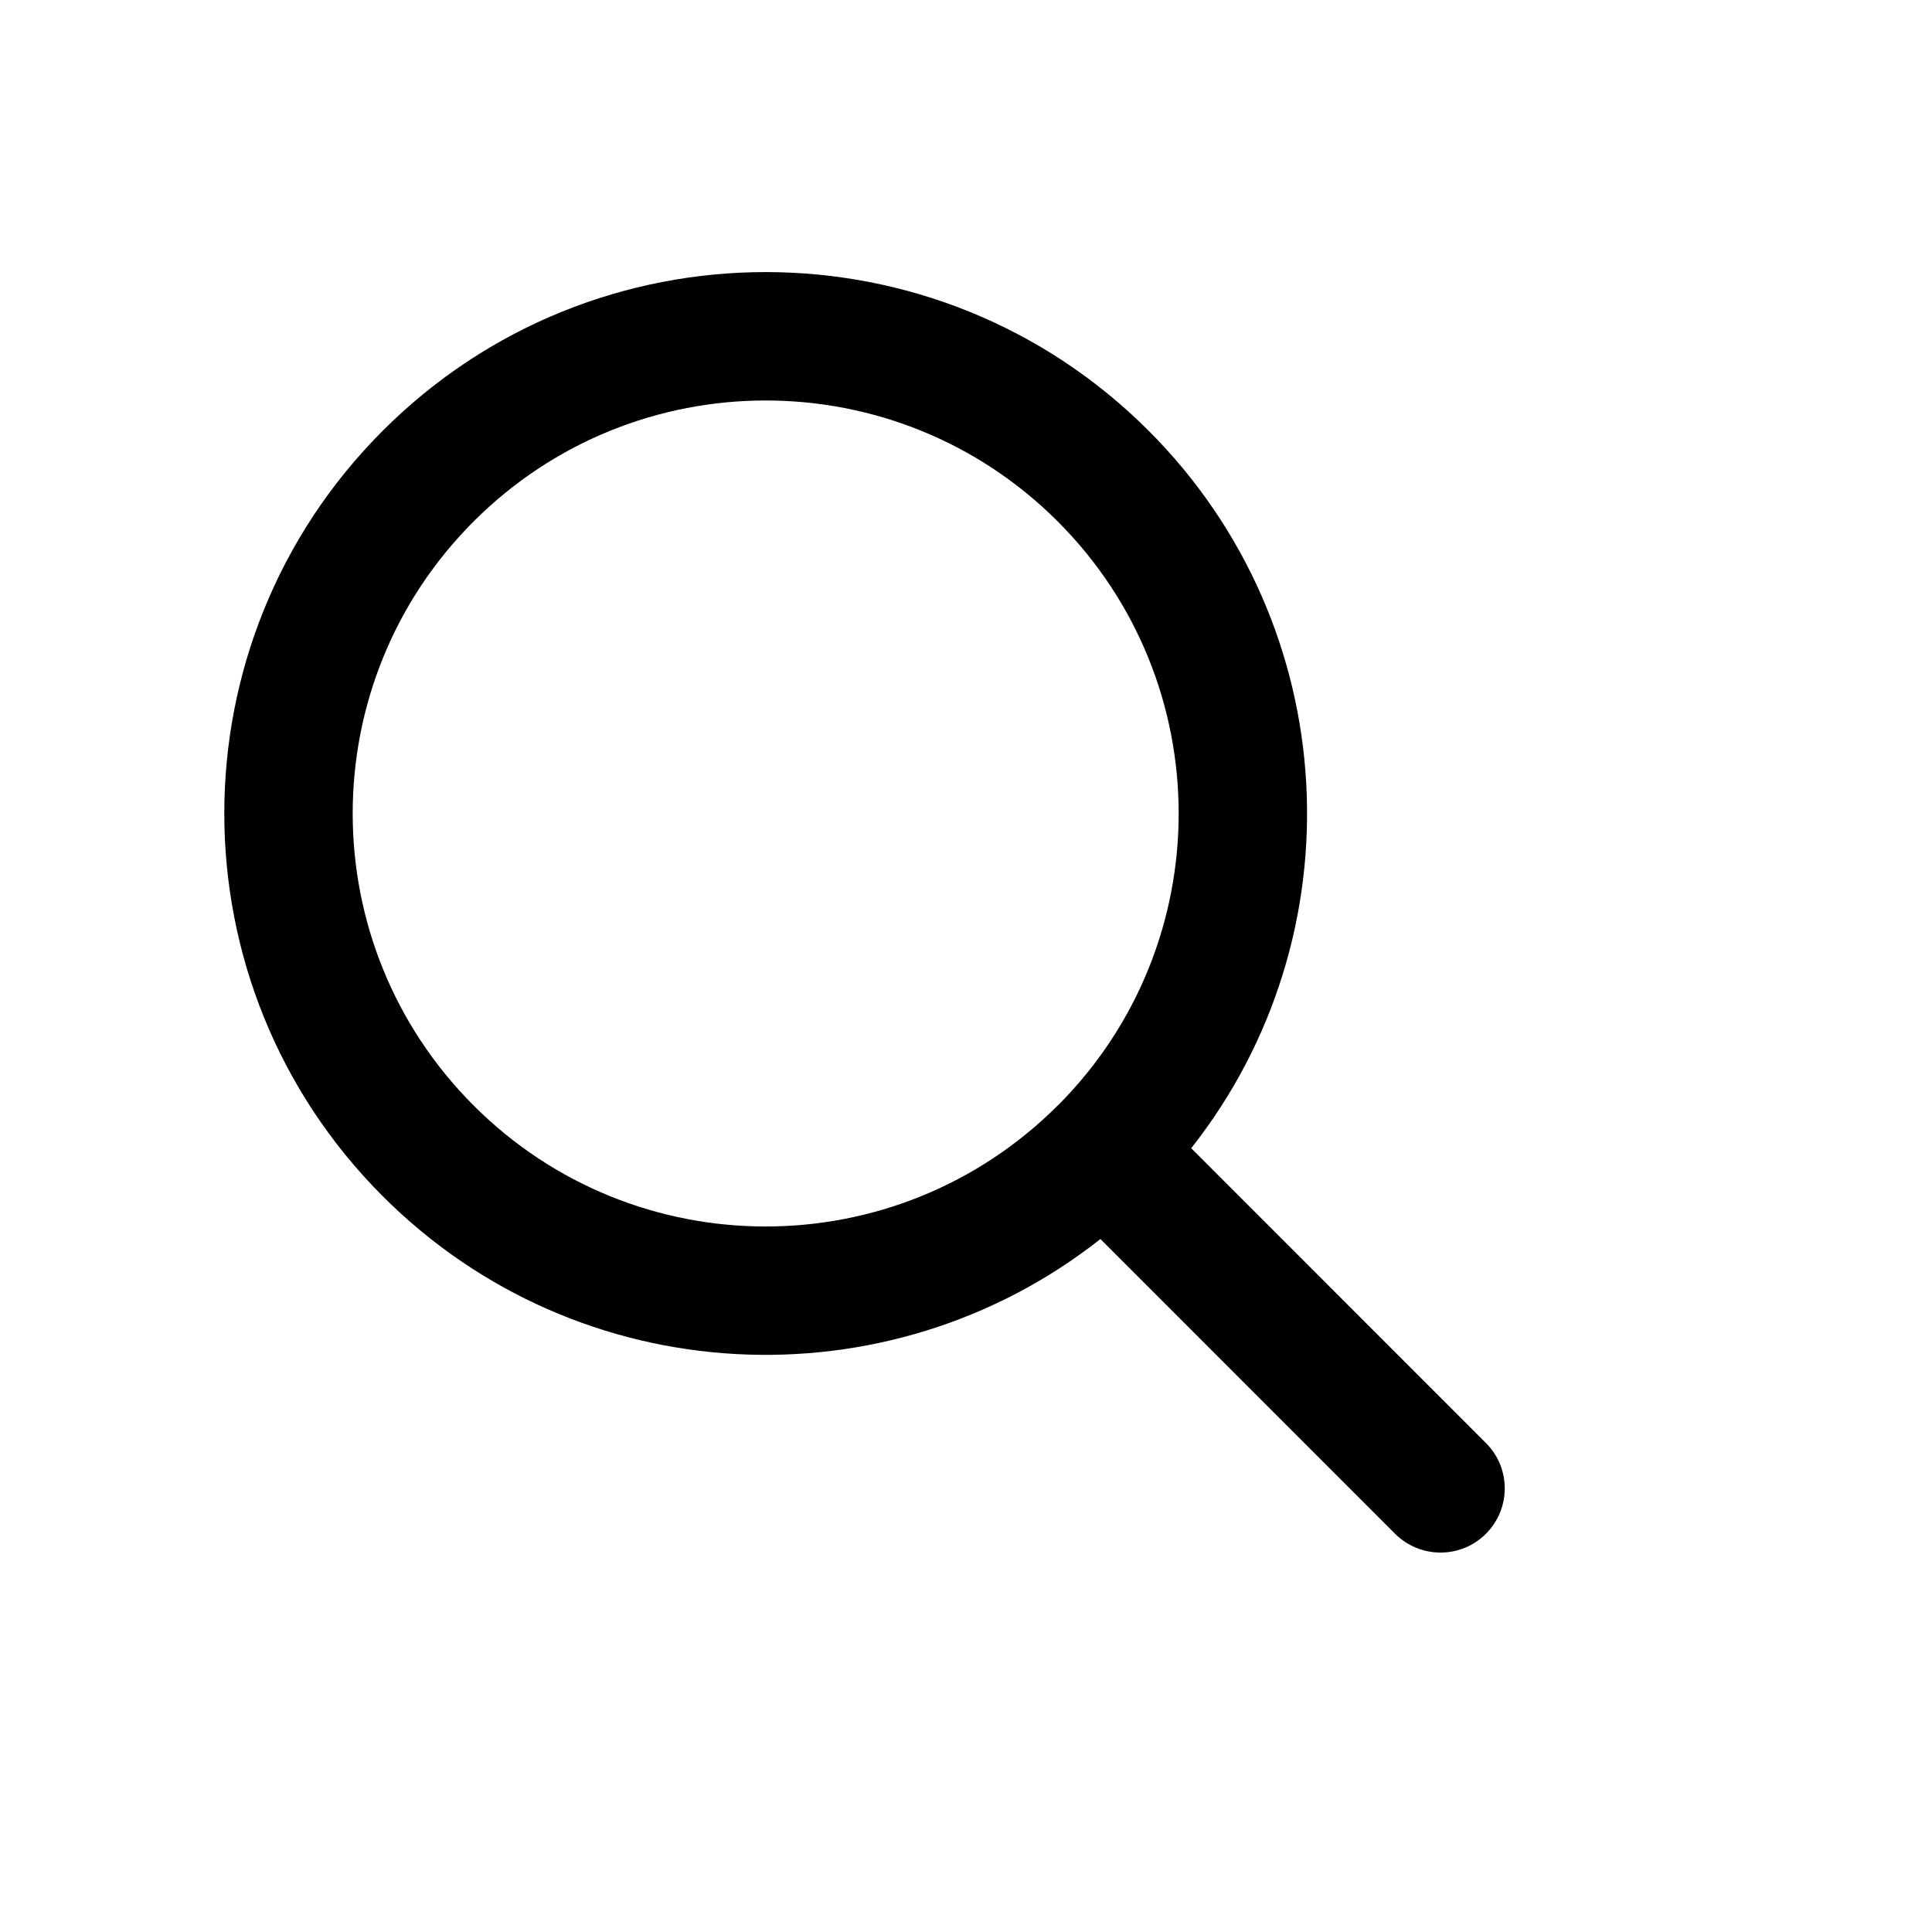 <svg
      
      width="19"
      height="19"
      viewBox="0 0 19 19"
      fill="none"
      xmlns="http://www.w3.org/2000/svg"
    >
      <g>
        <path
          fill-rule="evenodd"
          clip-rule="evenodd"
          d="M4.658 10.872C3.072 9.286 3.072 6.714 4.658 5.128C6.244 3.542 8.816 3.542 10.402 5.128C11.986 6.712 11.988 9.28 10.408 10.867C10.406 10.868 10.404 10.87 10.402 10.872C10.4 10.874 10.399 10.876 10.397 10.877C8.81 12.458 6.242 12.457 4.658 10.872ZM10.822 12.185C8.733 13.833 5.693 13.693 3.765 11.765C1.686 9.686 1.686 6.314 3.765 4.235C5.844 2.156 9.216 2.156 11.295 4.235C13.223 6.163 13.363 9.203 11.715 11.292L14.613 14.191C14.86 14.437 14.86 14.837 14.613 15.084C14.367 15.33 13.967 15.33 13.72 15.084L10.822 12.185Z"
          fill="currentColor"
        />
      </g>
    </svg>